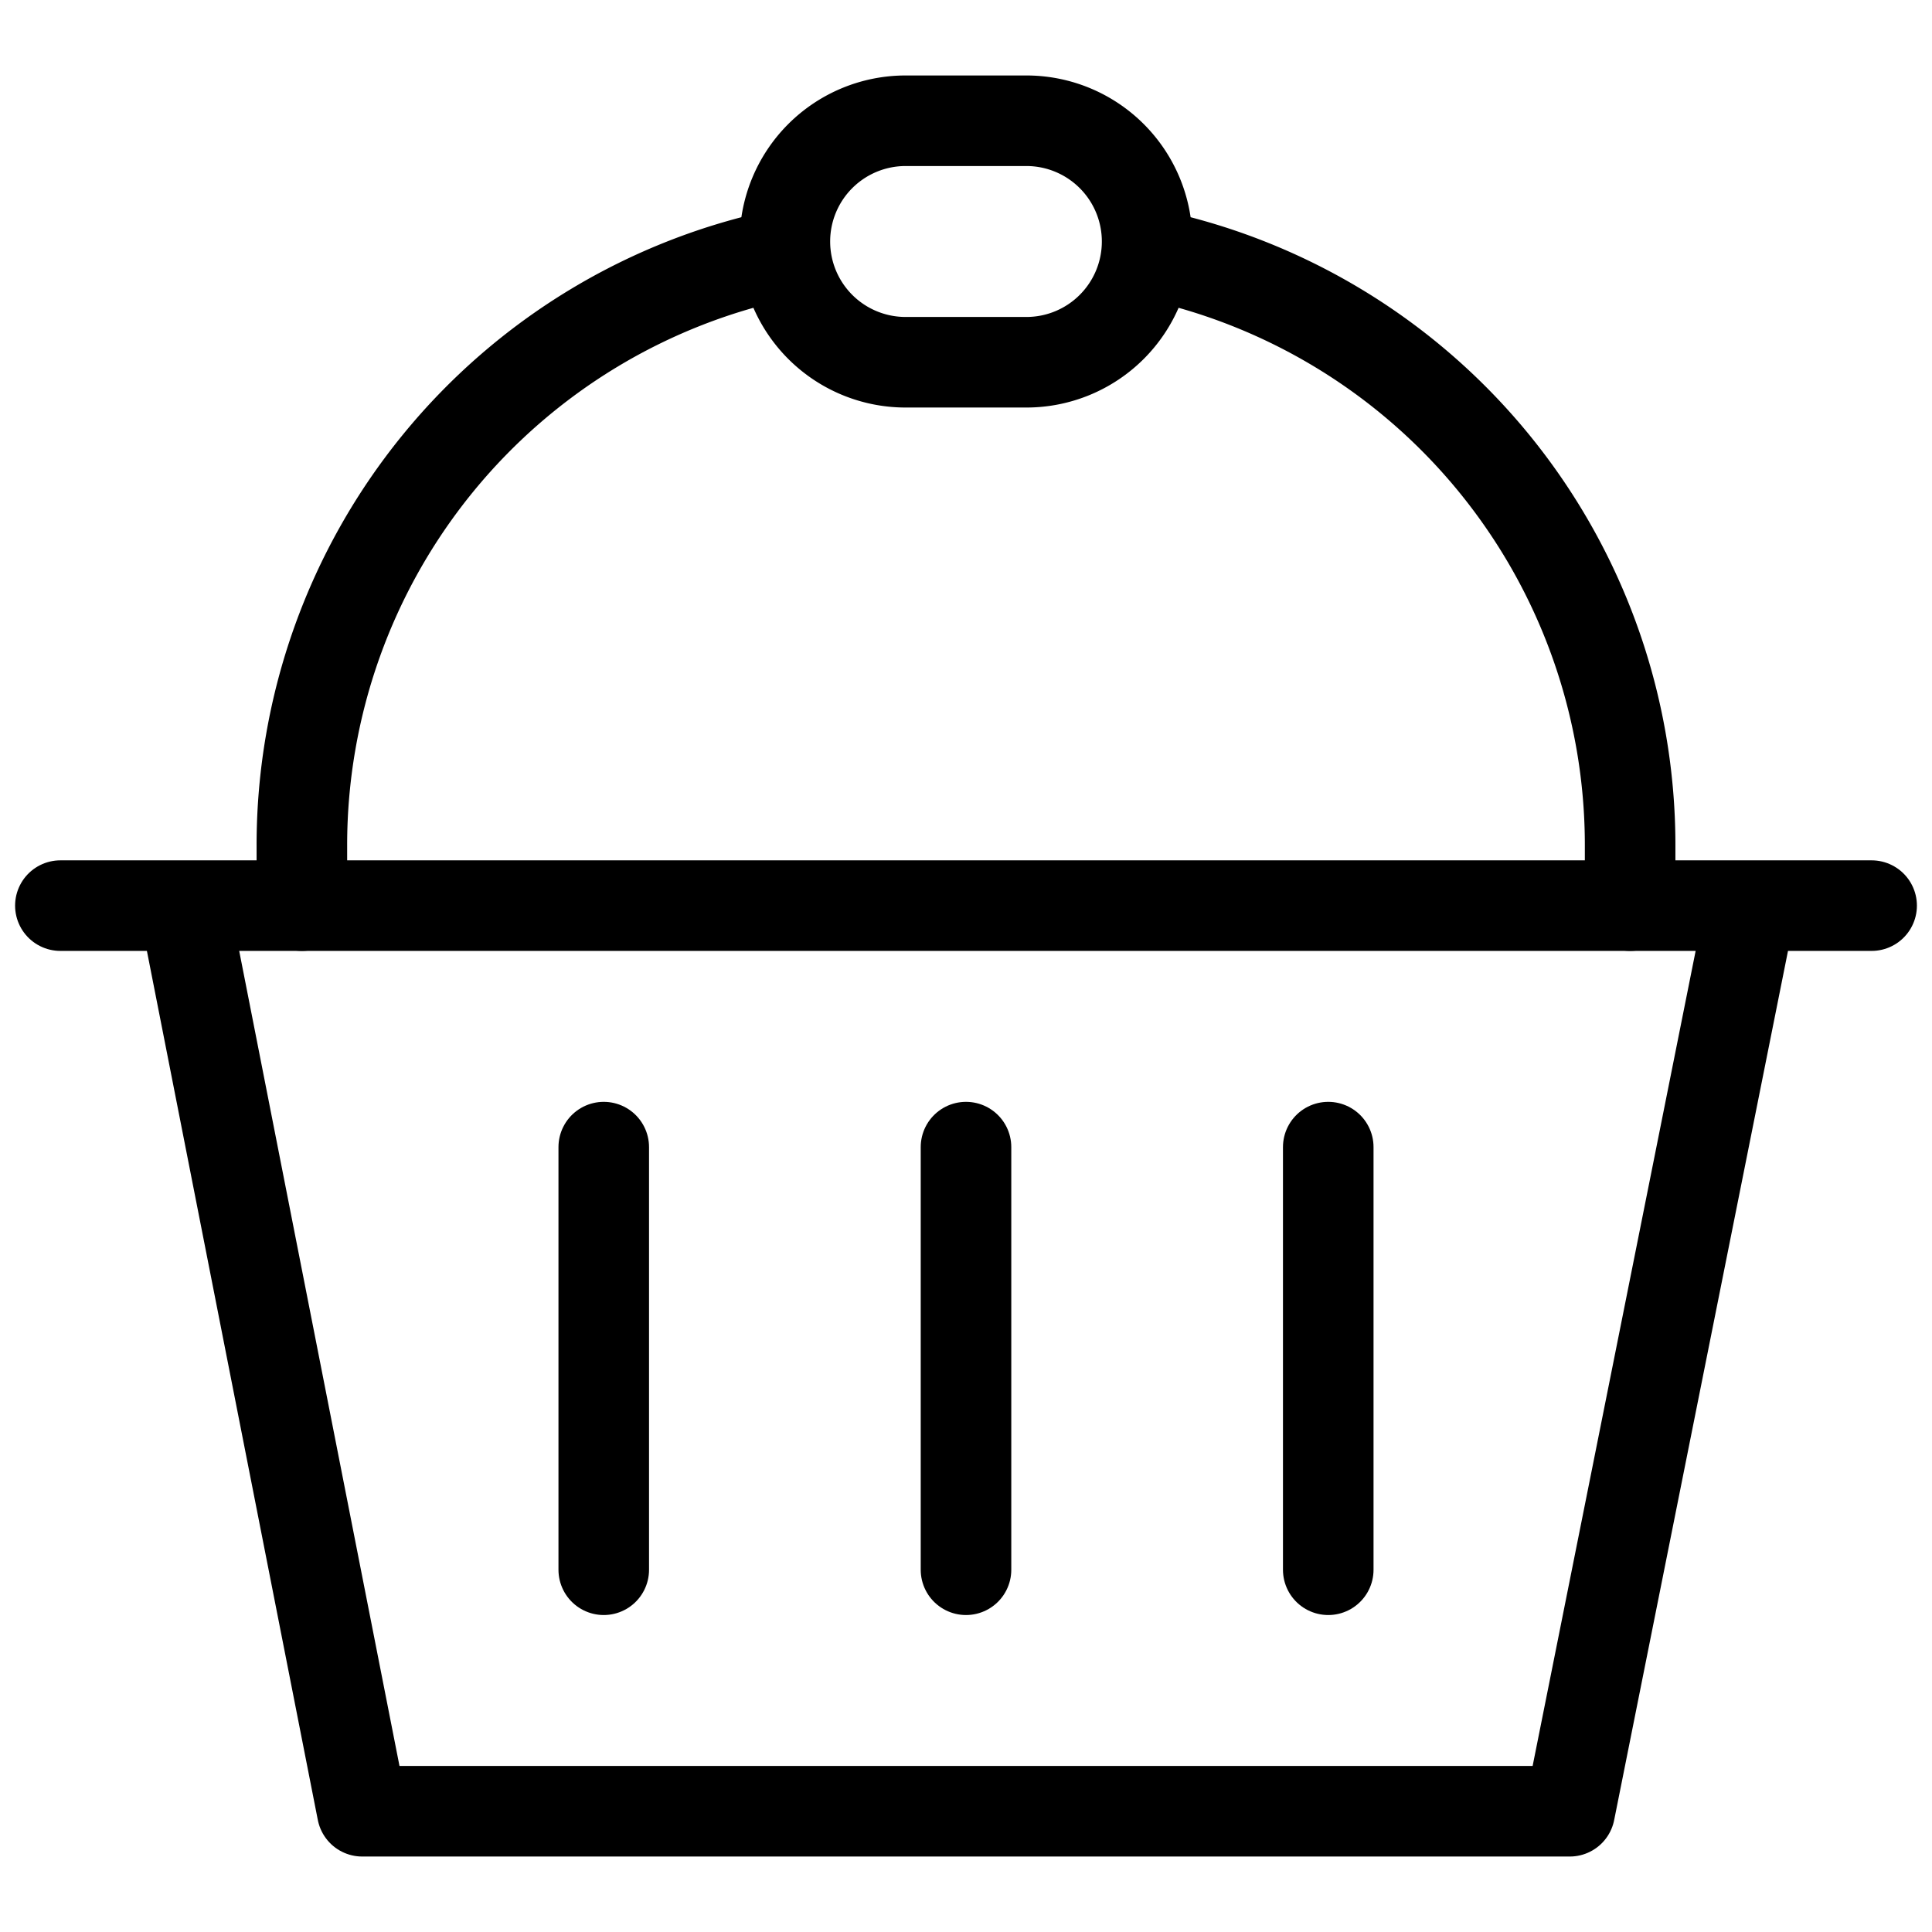 <svg xmlns="http://www.w3.org/2000/svg" viewBox="0 0 64 64" aria-labelledby="title"
aria-describedby="desc" role="img" xmlns:xlink="http://www.w3.org/1999/xlink">
  <title>Shopping Basket</title>
  <desc>A line styled icon from Orion Icon Library.</desc>
  <path data-name="layer2"
  d="M38 8.4A20 20 0 0 1 54 28v2m-44 0v-2A20 20 0 0 1 26 8.4M38 8a4 4 0 0 1-4 4h-4a4 4 0 0 1-4-4 4 4 0 0 1 4-4h4a4 4 0 0 1 4 4z"
  fill="none" stroke="#000000" stroke-miterlimit="10" stroke-width="3" stroke-linejoin="round"
  stroke-linecap="round"></path>
  <path data-name="layer1" fill="none" stroke="#000000" stroke-miterlimit="10"
  stroke-width="3" d="M32 38v14M20 38v14m24-14v14M6.1 30L12 60h40l6-30M2 30h60"
  stroke-linejoin="round" stroke-linecap="round"></path>
</svg>